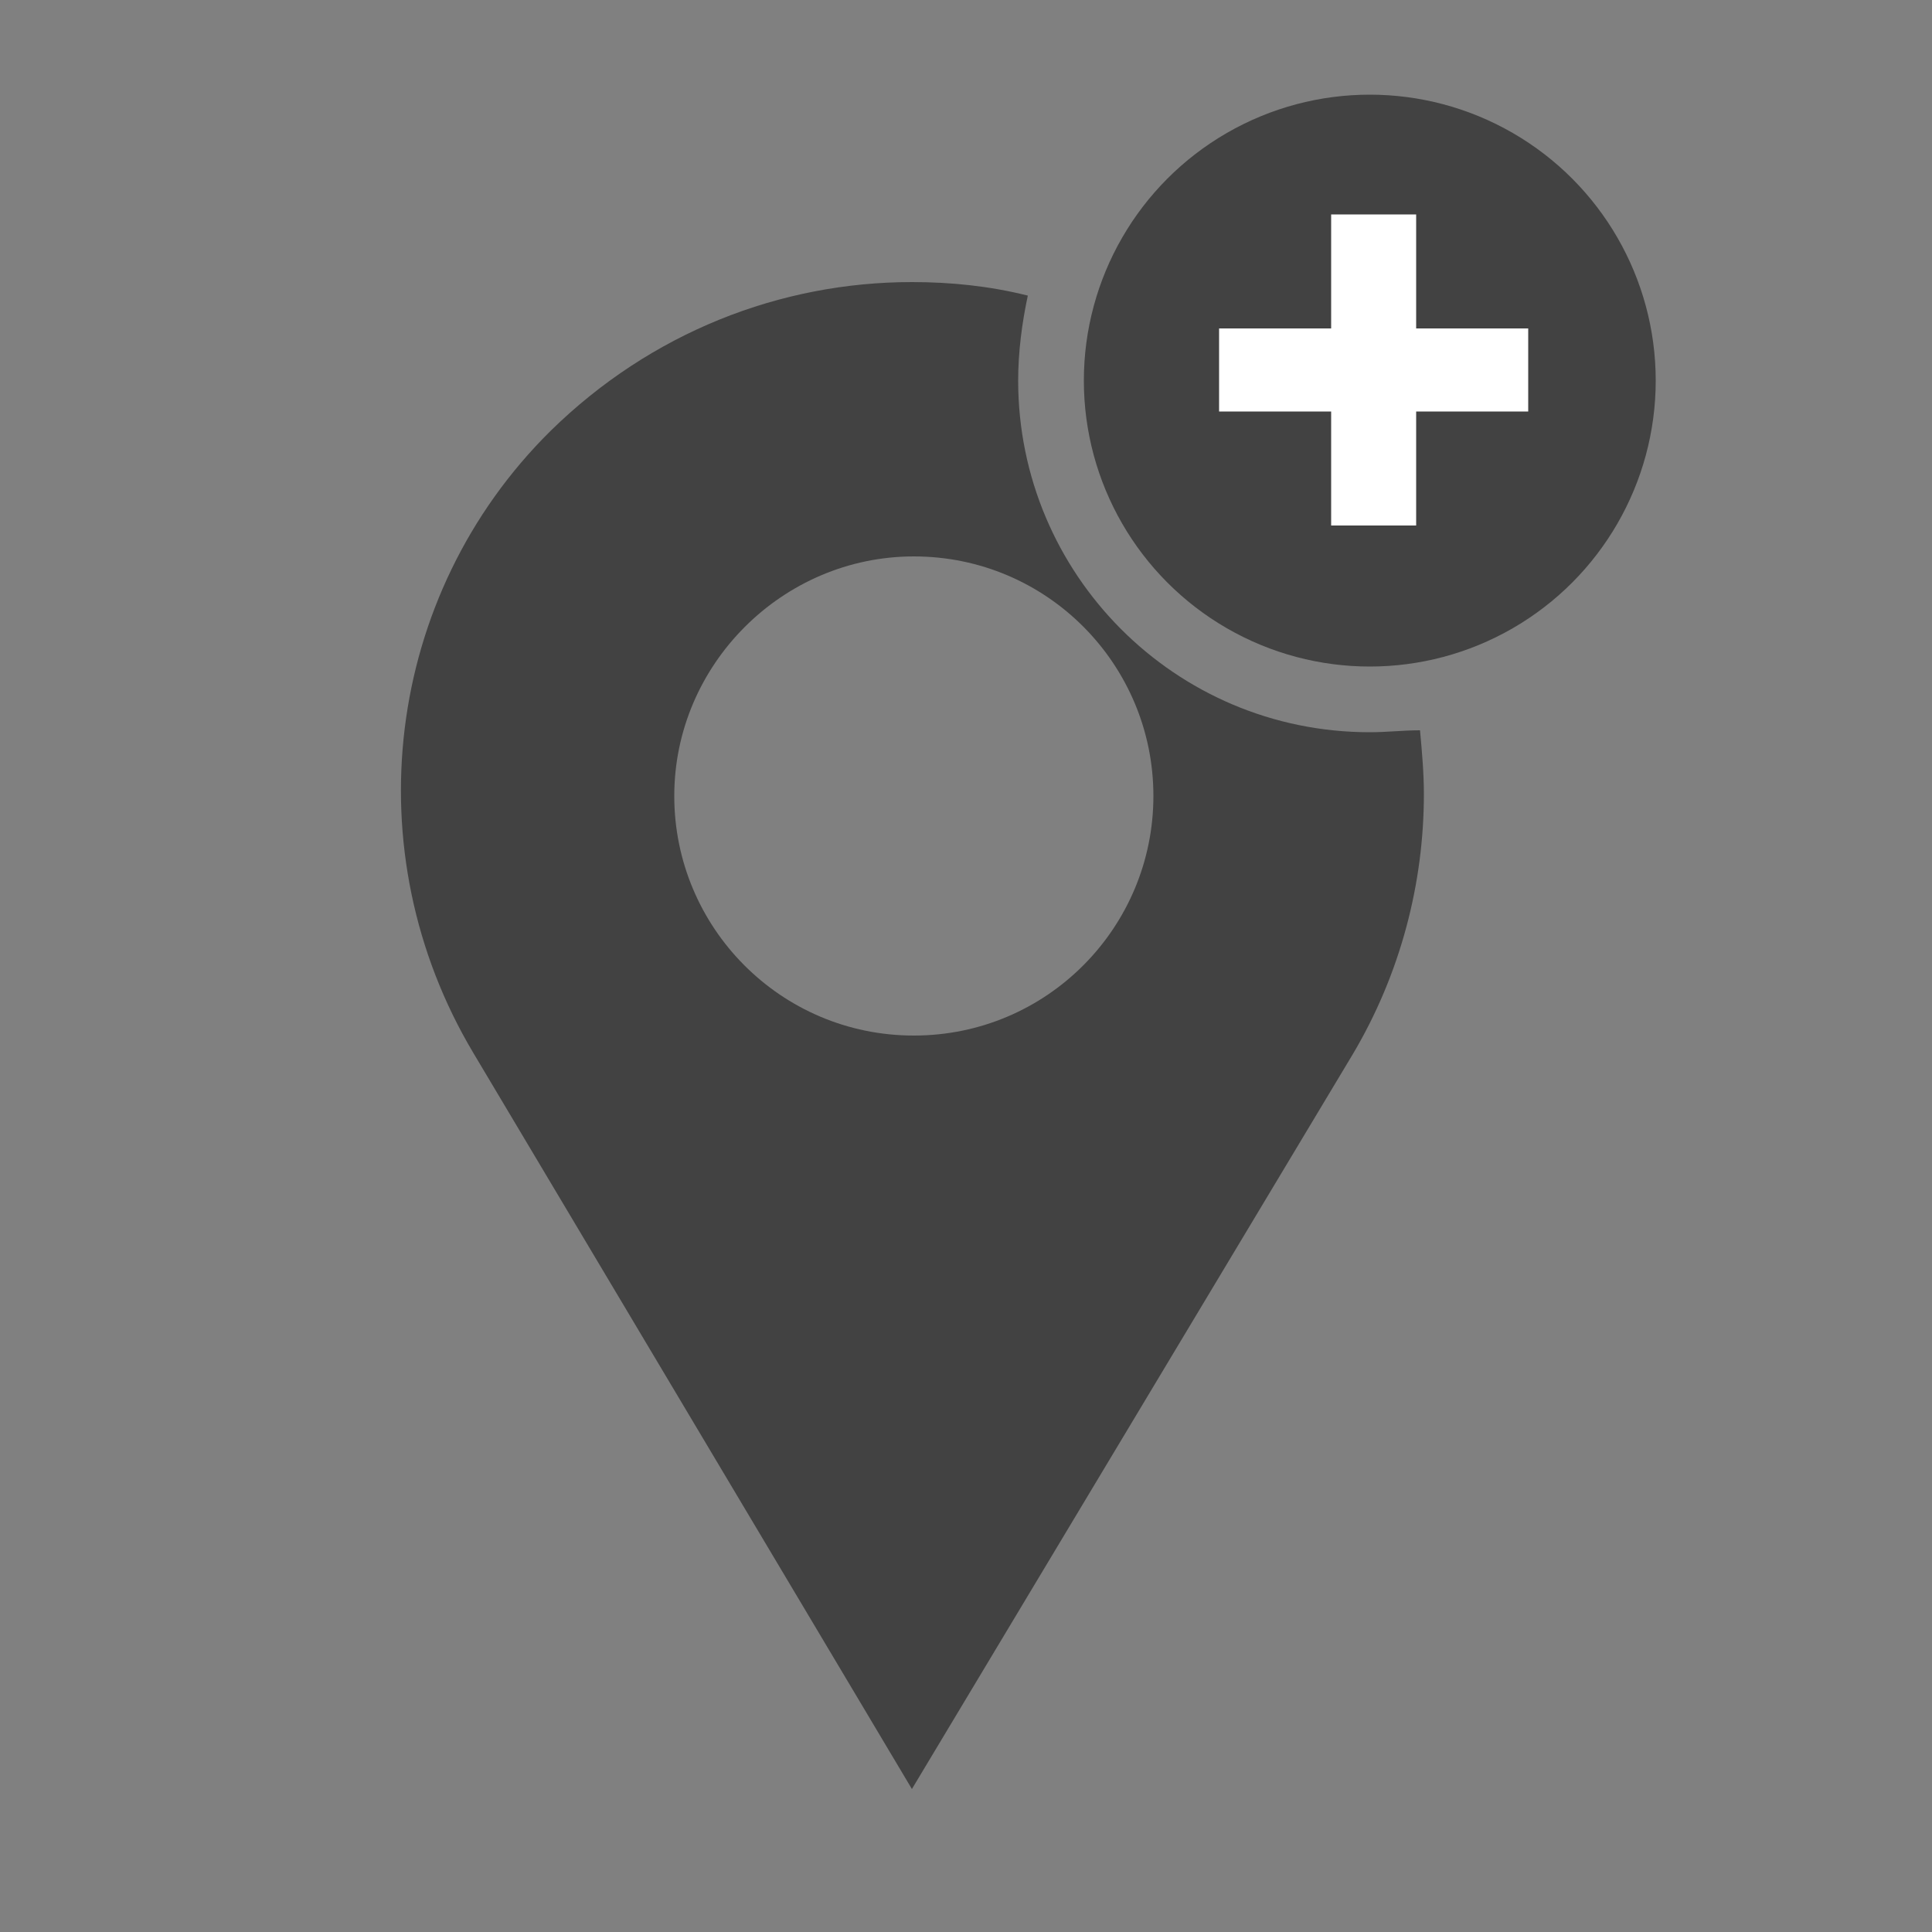 <?xml version="1.0" encoding="utf-8"?>
<!-- Generator: Adobe Illustrator 24.0.1, SVG Export Plug-In . SVG Version: 6.00 Build 0)  -->
<svg version="1.1" id="Layer_1" xmlns="http://www.w3.org/2000/svg" xmlns:xlink="http://www.w3.org/1999/xlink" x="0px" y="0px"
	 viewBox="0 0 100 100" style="enable-background:new 0 0 100 100;" xml:space="preserve">
<rect x="0" y="0" width="100" height="100" fill="#808080" stroke="none"/>
<style type="text/css">
	.st0{fill:#424242;}
	.st1{fill:#FFFFFF;}
</style>
<circle class="st0" cx="70.9" cy="19.7" r="14.8"/>
<polygon class="st1" points="79.1,17 73.3,17 73.3,11.1 68.9,11.1 68.9,17 63.1,17 63.1,21.3 68.9,21.3 68.9,27.2 73.3,27.2 
	73.3,21.3 79.1,21.3 "/>
<path class="st0" d="M70.9,37.9c-10.1,0-18.2-8.2-18.2-18.2c0-1.5,0.2-3,0.5-4.4c-2-0.5-4-0.7-6-0.7c-6.8,0-13.5,2.6-18.7,7.7
	c-8.6,8.5-10.2,21.8-4,32.2l22.7,38.1L70,54.6c2.5-4.2,3.7-8.9,3.7-13.5c0-1.1-0.1-2.2-0.2-3.3C72.6,37.8,71.8,37.9,70.9,37.9z
	 M47.3,53.6c-6.9,0-12.4-5.6-12.4-12.4s5.6-12.4,12.4-12.4c6.9,0,12.4,5.6,12.4,12.4S54.2,53.6,47.3,53.6z"/>
</svg>
